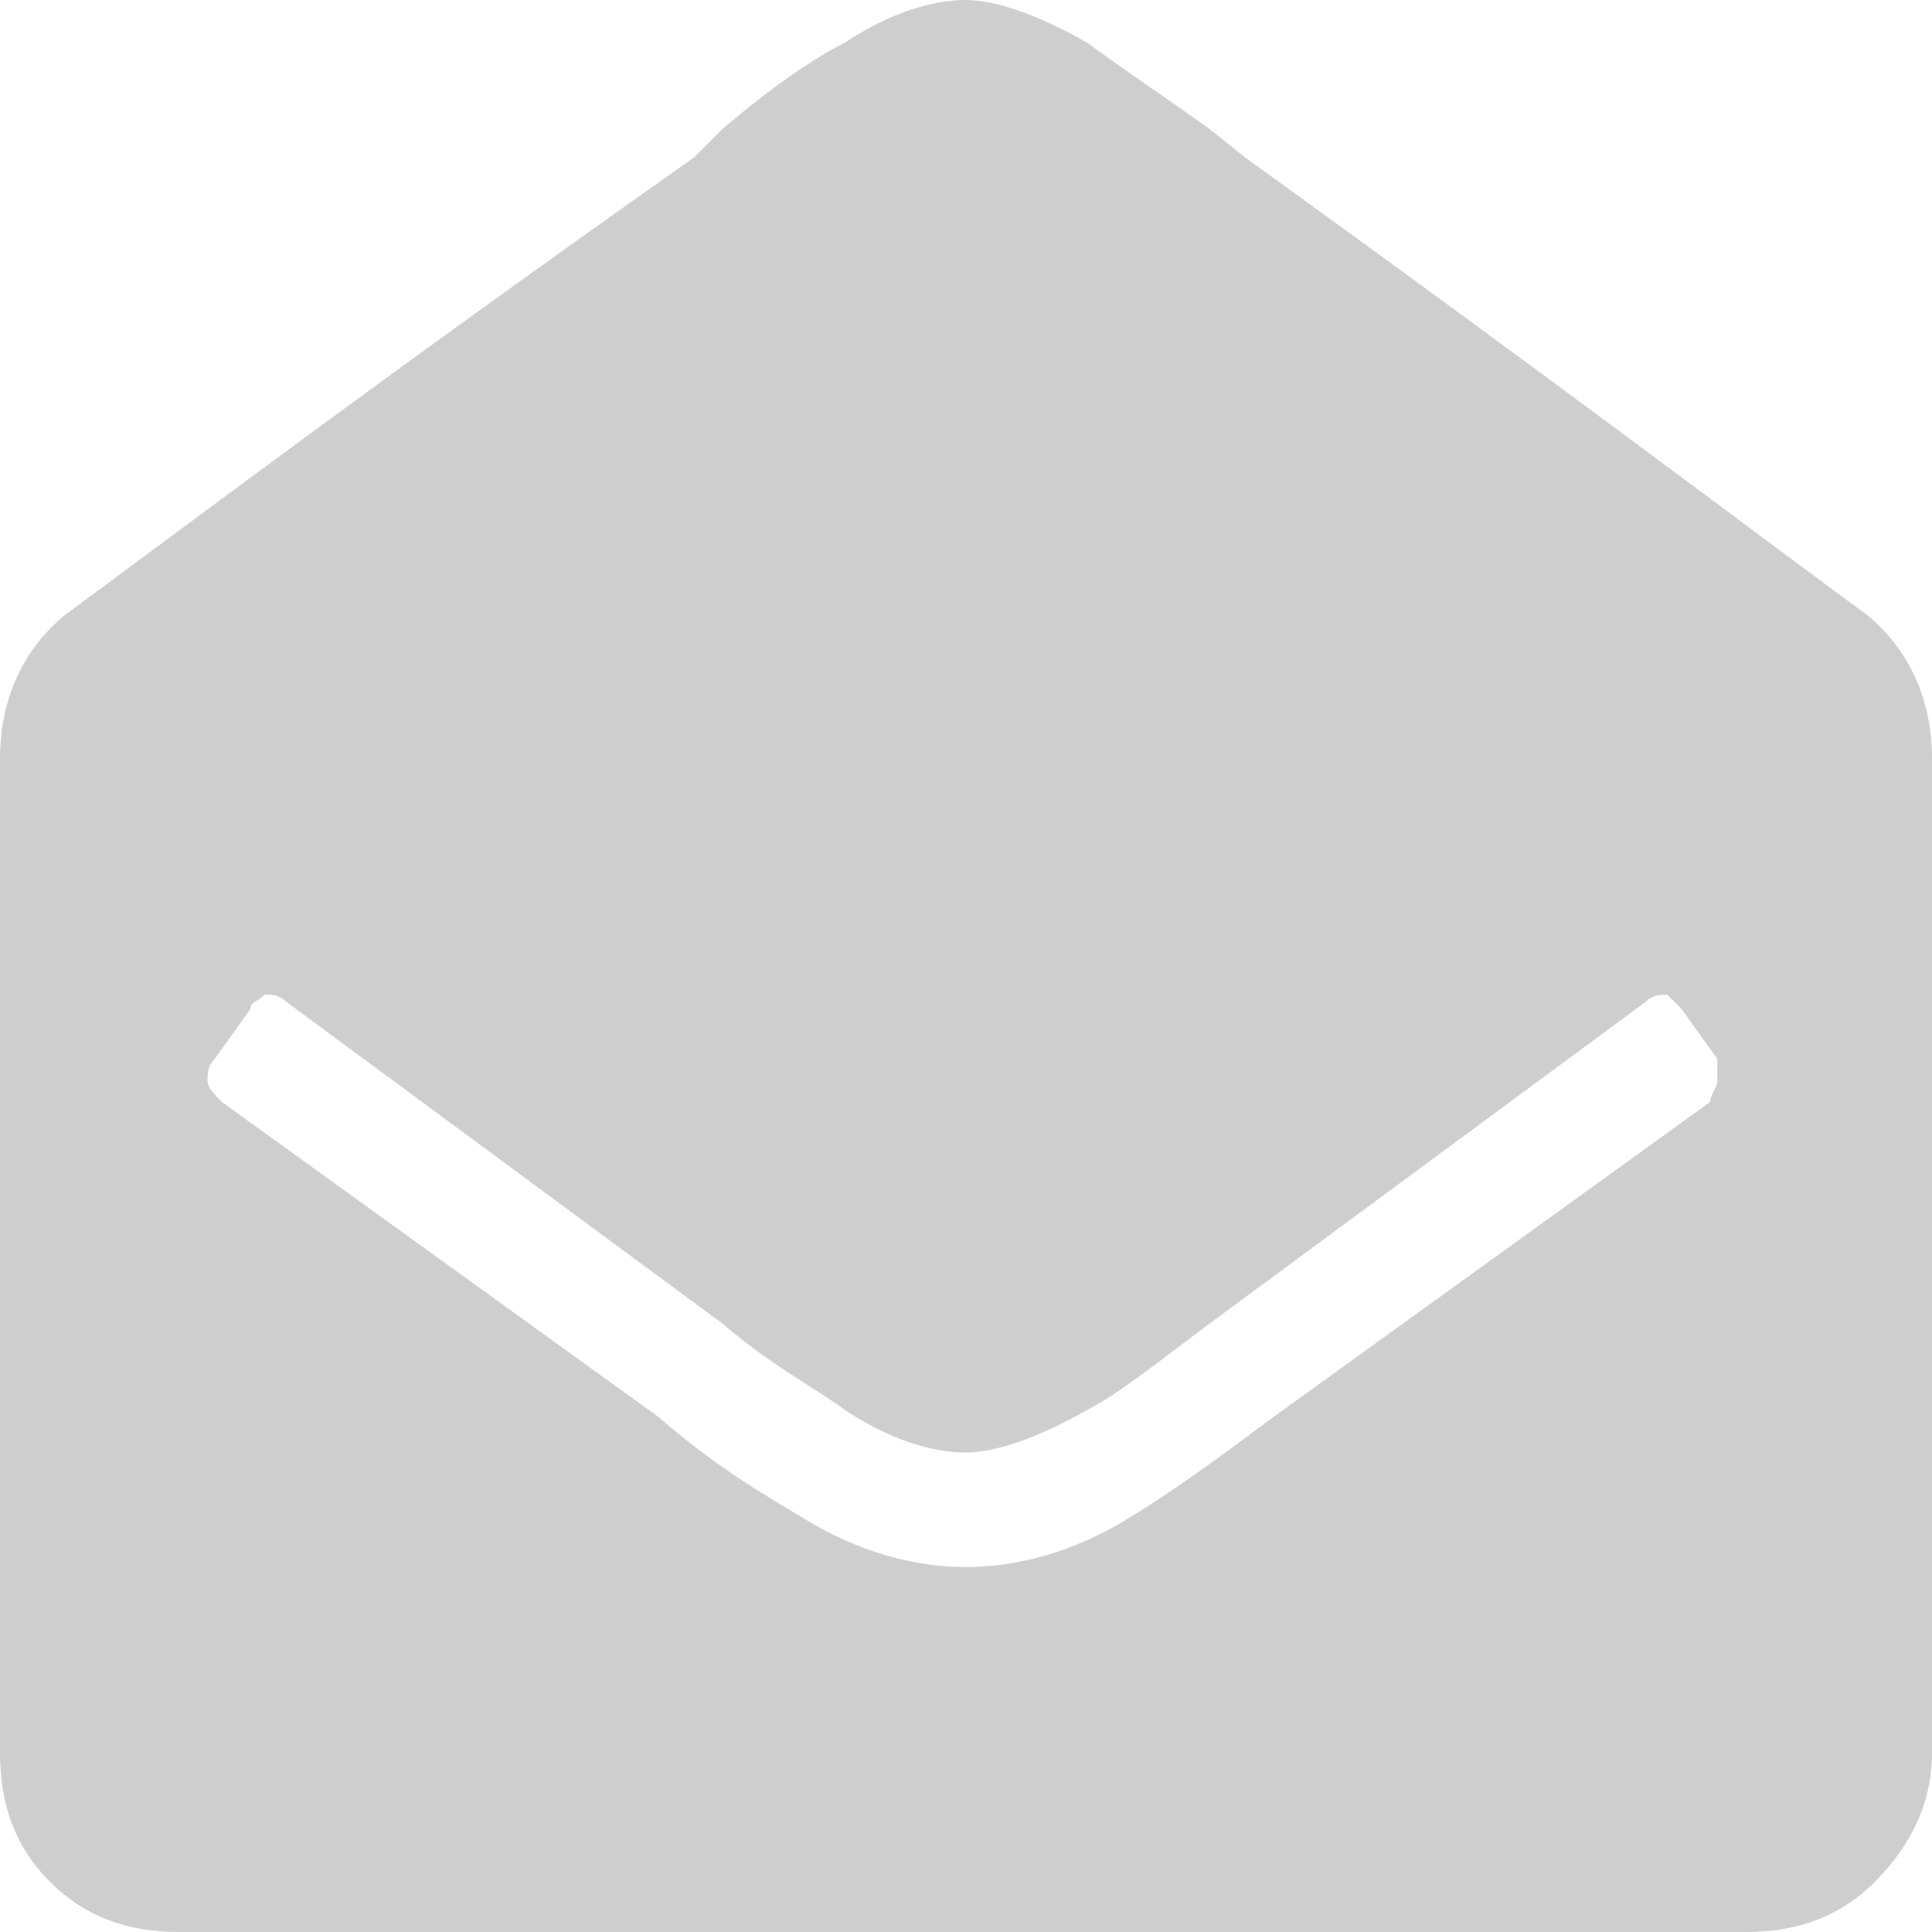 <?xml version="1.0" encoding="utf-8"?>
<!-- Generator: Adobe Illustrator 22.1.0, SVG Export Plug-In . SVG Version: 6.00 Build 0)  -->
<svg version="1.1" id="Слой_1" xmlns="http://www.w3.org/2000/svg" xmlns:xlink="http://www.w3.org/1999/xlink" x="0px" y="0px"
	 viewBox="0 0 27 27" style="enable-background:new 0 0 27 27;" xml:space="preserve">
<style type="text/css">
	.st0{fill:#CECECE;}
</style>
<path class="st0" d="M27,24.5V10.6c0-0.8-0.3-1.5-0.9-2c-1.5-1.1-4.4-3.3-8.7-6.4l-0.5-0.4c-0.7-0.5-1.3-0.9-1.7-1.2
	C14.5,0.2,13.9,0,13.5,0c-0.5,0-1.1,0.2-1.7,0.6c-0.4,0.2-1,0.6-1.7,1.2L9.7,2.2C5.3,5.3,2.4,7.5,0.9,8.6C0.3,9.1,0,9.8,0,10.6v13.9
	c0,0.7,0.2,1.3,0.7,1.8C1.2,26.8,1.8,27,2.5,27h21.9c0.7,0,1.3-0.2,1.8-0.7C26.7,25.8,27,25.2,27,24.5z M23.5,14.1l0.5,0.7
	C24,14.9,24,15,24,15.1c0,0.1-0.1,0.2-0.1,0.3l-6.1,4.4c-0.8,0.6-1.5,1.1-2,1.4c-0.8,0.5-1.6,0.7-2.3,0.7c-0.7,0-1.5-0.2-2.3-0.7
	c-0.5-0.3-1.2-0.7-2-1.4l-6.1-4.4c-0.1-0.1-0.2-0.2-0.2-0.3c0-0.1,0-0.2,0.1-0.3l0.5-0.7C3.5,14,3.6,14,3.7,13.9
	c0.1,0,0.2,0,0.3,0.1l6.1,4.5c0.7,0.6,1.3,0.9,1.7,1.2c0.6,0.4,1.2,0.6,1.7,0.6c0.4,0,1-0.2,1.7-0.6c0.4-0.2,0.9-0.6,1.7-1.2
	l6.1-4.5c0.1-0.1,0.2-0.1,0.3-0.1C23.4,14,23.4,14,23.5,14.1z"/>
</svg>
